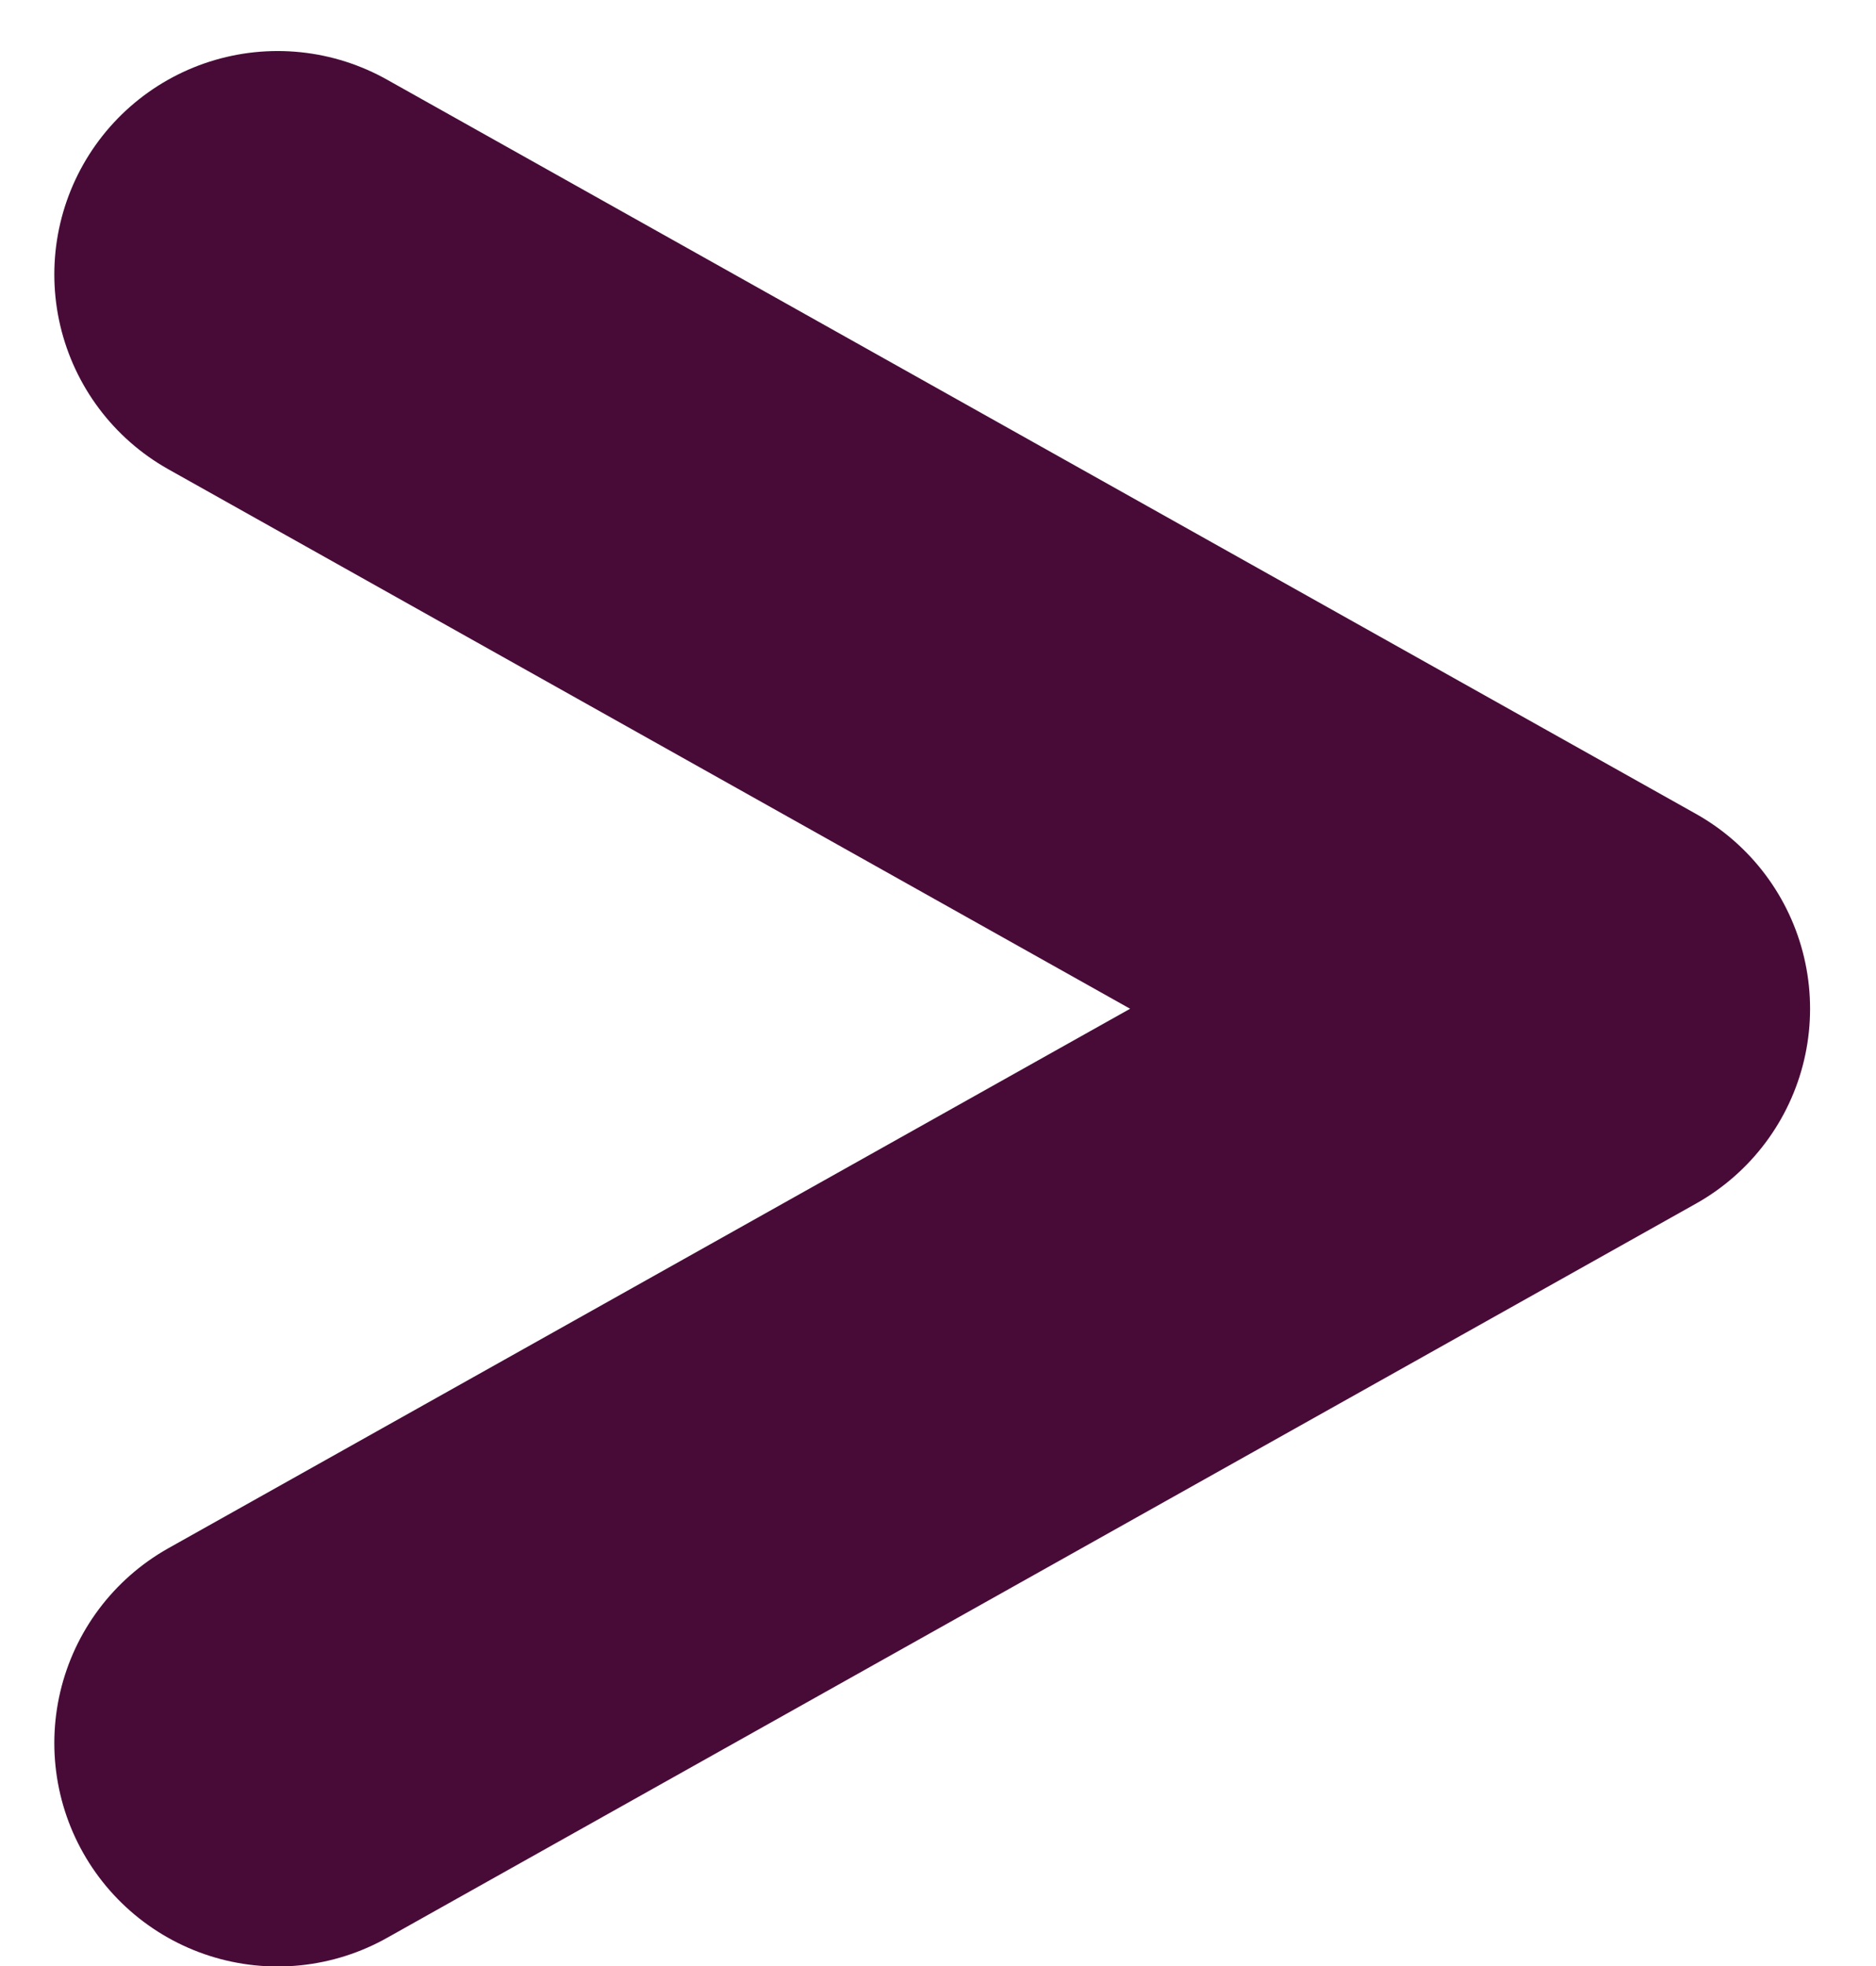 <svg width="21" height="22" viewBox="0 0 21 22" fill="none" xmlns="http://www.w3.org/2000/svg">
<path d="M3.108 19.505L17.762 11.288L3.108 3.071" stroke="#480B38" stroke-width="5" stroke-miterlimit="1.333" stroke-linecap="round" stroke-linejoin="round"/>
</svg>
